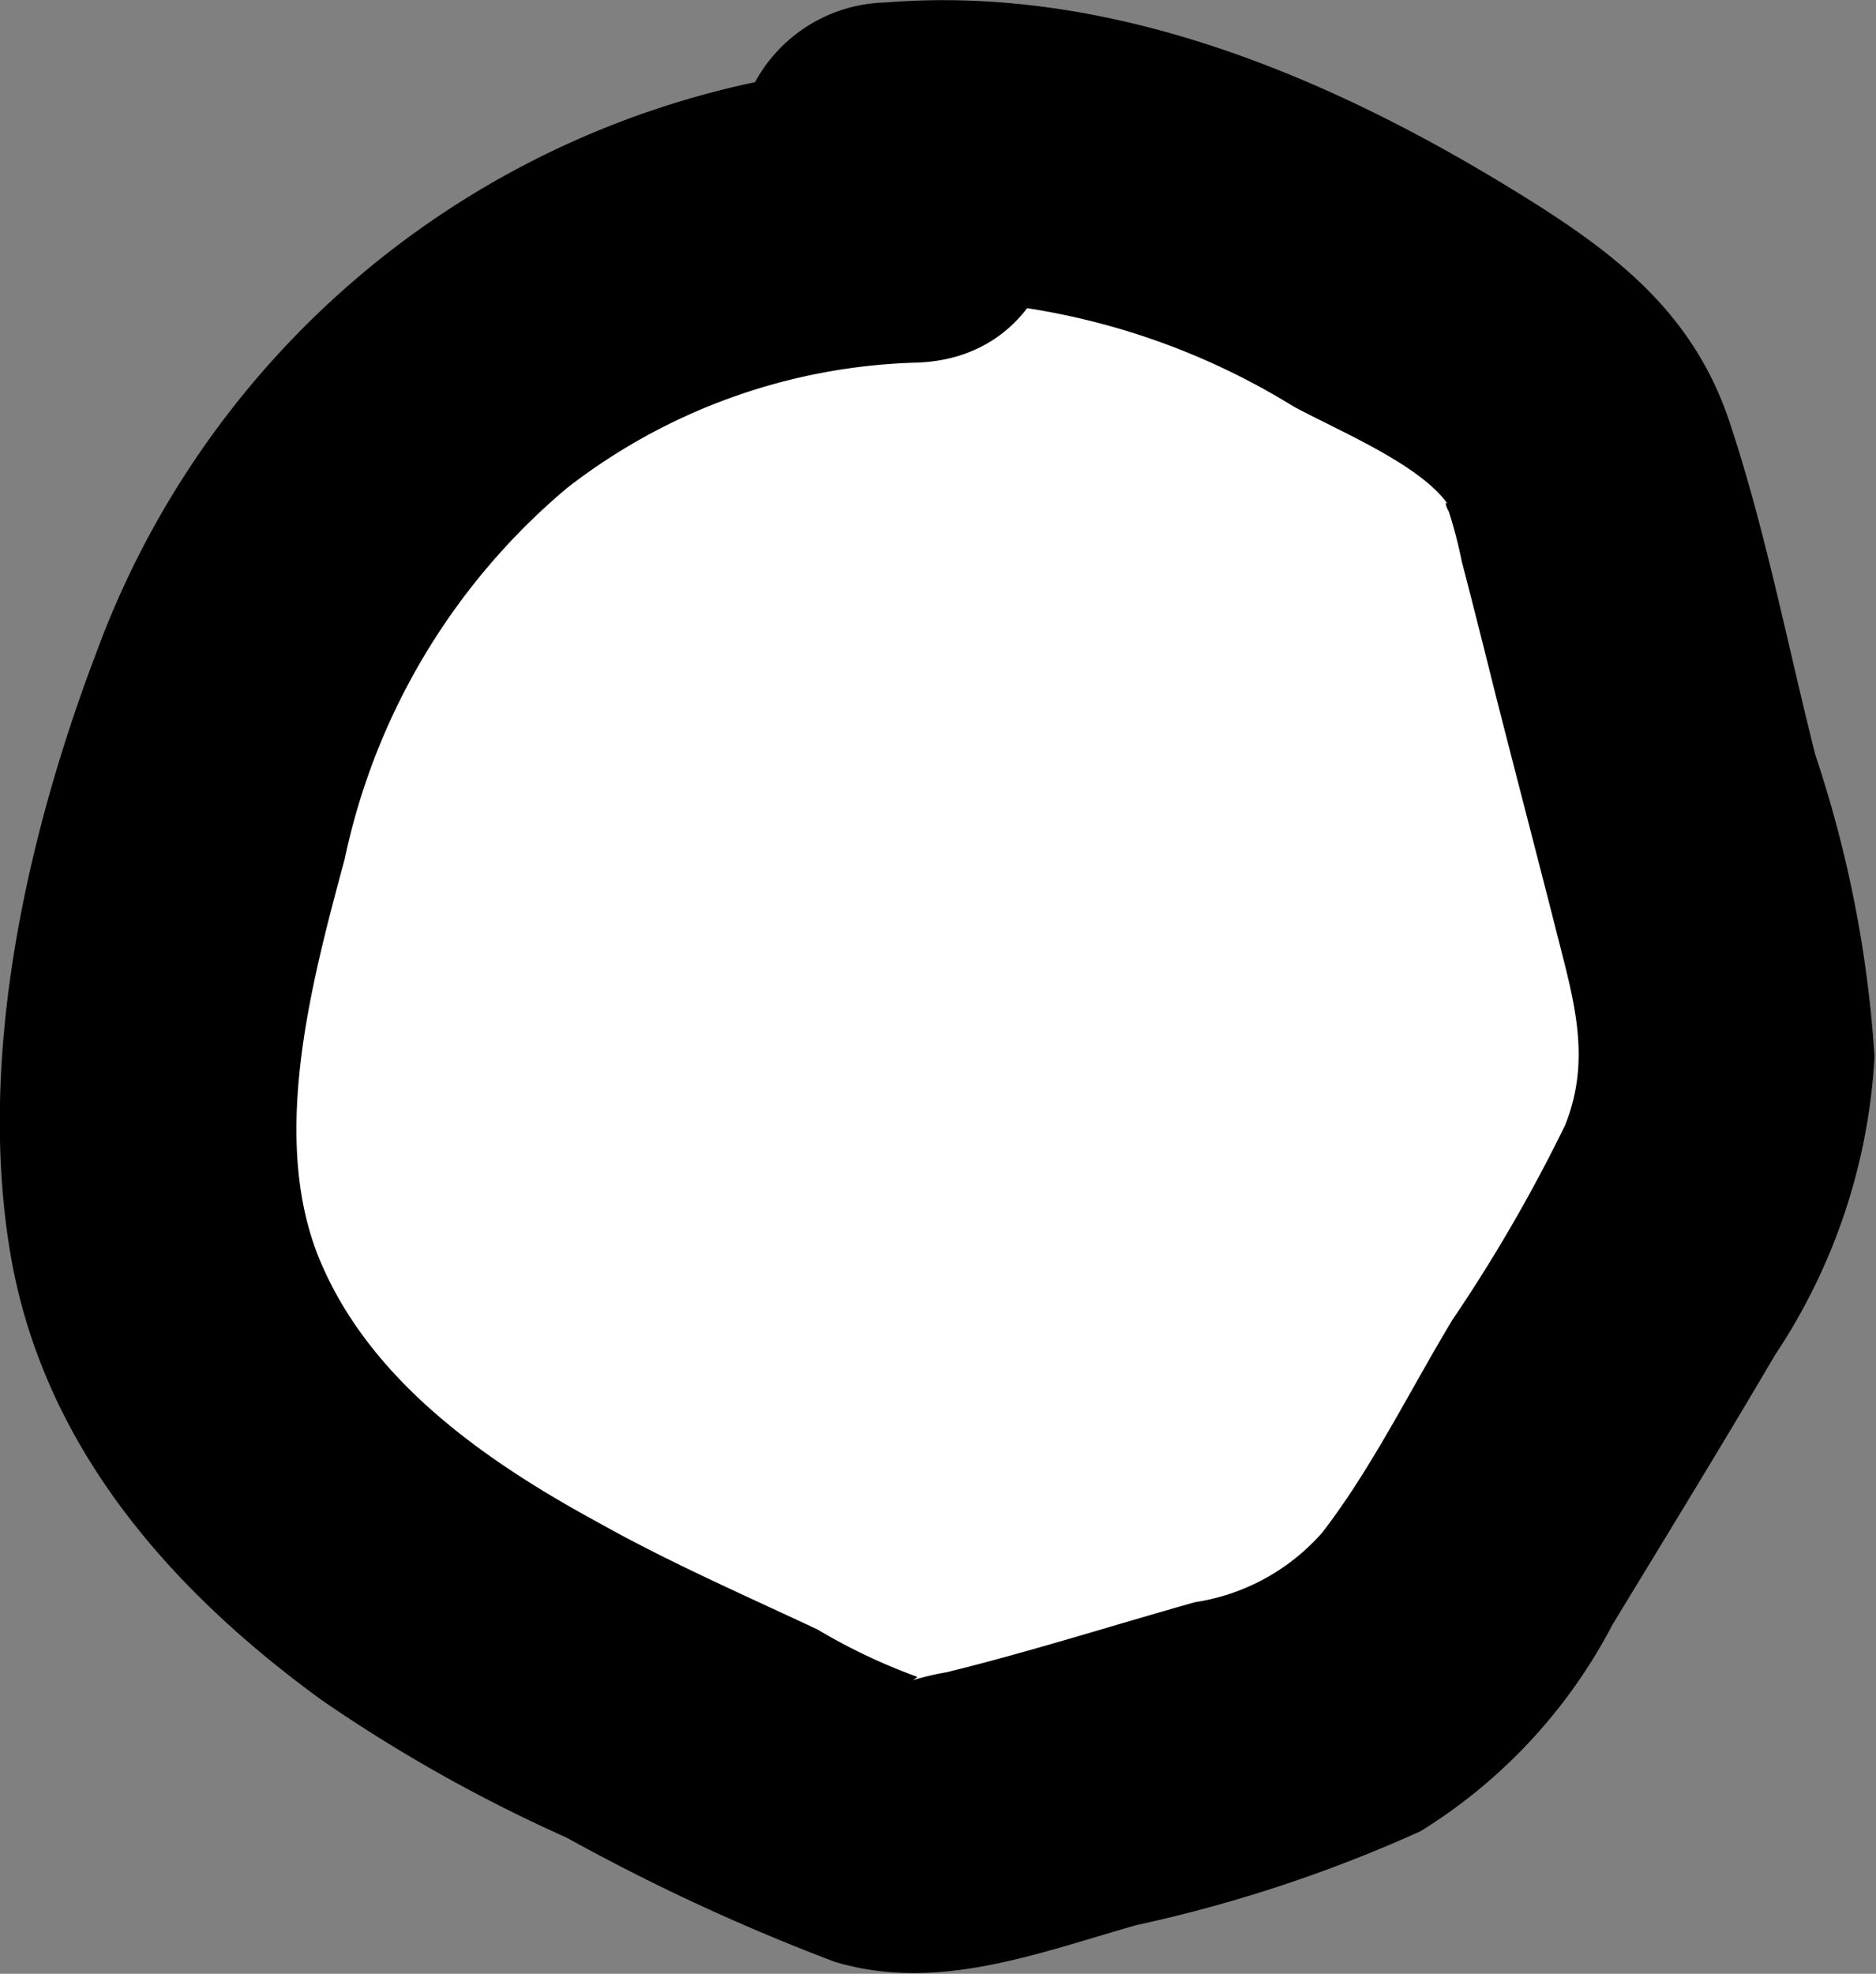 <svg id="Layer_1" data-name="Layer 1" xmlns="http://www.w3.org/2000/svg" viewBox="0 0 37.77 39.73"><rect x="0" y="0" width="37.77" height="39.73" fill="#808080" stroke="none"/><defs><style>.cls-1{fill:#fff;}</style></defs><title>loader</title><path class="cls-1" d="M26.62,11.28A14.88,14.88,0,0,0,13.94,18.9a24.09,24.09,0,0,0-2.16,6.3,15.28,15.28,0,0,0-.34,7.07,12.16,12.16,0,0,0,5.37,6.82,71.75,71.75,0,0,0,7.9,4.06,4.68,4.68,0,0,0,1.83.62A4.44,4.44,0,0,0,28,43.53l5-1.41a8.82,8.82,0,0,0,3-1.24A9,9,0,0,0,38,38.22l3.06-5.06a10.4,10.4,0,0,0,1.81-4.43,10.35,10.35,0,0,0-.47-3.4l-2.11-8.28a5.05,5.05,0,0,0-.66-1.69,5,5,0,0,0-1.39-1.2c-3.69-2.41-7.91-4.53-12.3-4.1" transform="translate(-8.17 -7.01)"/><path d="M26.62,8.28a18.11,18.11,0,0,0-16.5,11.84c-1.41,3.7-2.4,8.13-1.75,12.07s3.26,6.85,6.29,9.05A30.94,30.94,0,0,0,19.58,44a41.18,41.18,0,0,0,5.4,2.5c2.07.62,4.09-.18,6.07-.74a28.63,28.63,0,0,0,5.72-1.89,10.71,10.71,0,0,0,3.86-4.15c1.1-1.81,2.21-3.62,3.28-5.44a12,12,0,0,0,2-6,23.92,23.92,0,0,0-1.19-6.07c-.56-2.21-1-4.51-1.72-6.68-.77-2.34-2.48-3.55-4.5-4.78C34.77,8.48,30.46,6.7,26,7.06a3.07,3.07,0,0,0-3,3,3,3,0,0,0,3,3,14.37,14.37,0,0,1,8.21,2.13c.9.49,2.59,1.18,3.13,2-.06-.1-.1-.07,0,.12a9,9,0,0,1,.26,1c.24.92.47,1.84.7,2.76.39,1.53.79,3.06,1.18,4.59.34,1.37.76,2.61.2,4a31.92,31.92,0,0,1-2.27,3.92c-.85,1.41-1.63,3-2.62,4.28a4.26,4.26,0,0,1-2.56,1.4c-1.67.47-3.33,1-5,1.41a5.37,5.37,0,0,0-.68.16s.1-.06.08-.07a11.79,11.79,0,0,1-2-.95c-1.47-.69-3-1.36-4.39-2.14-2.25-1.22-4.59-2.83-5.62-5.27s-.19-5.58.49-8.1a13.35,13.35,0,0,1,4.48-7.47,12,12,0,0,1,7-2.52c3.86-.09,3.87-6.09,0-6Z" transform="translate(-8.17 -7.01)"/></svg>